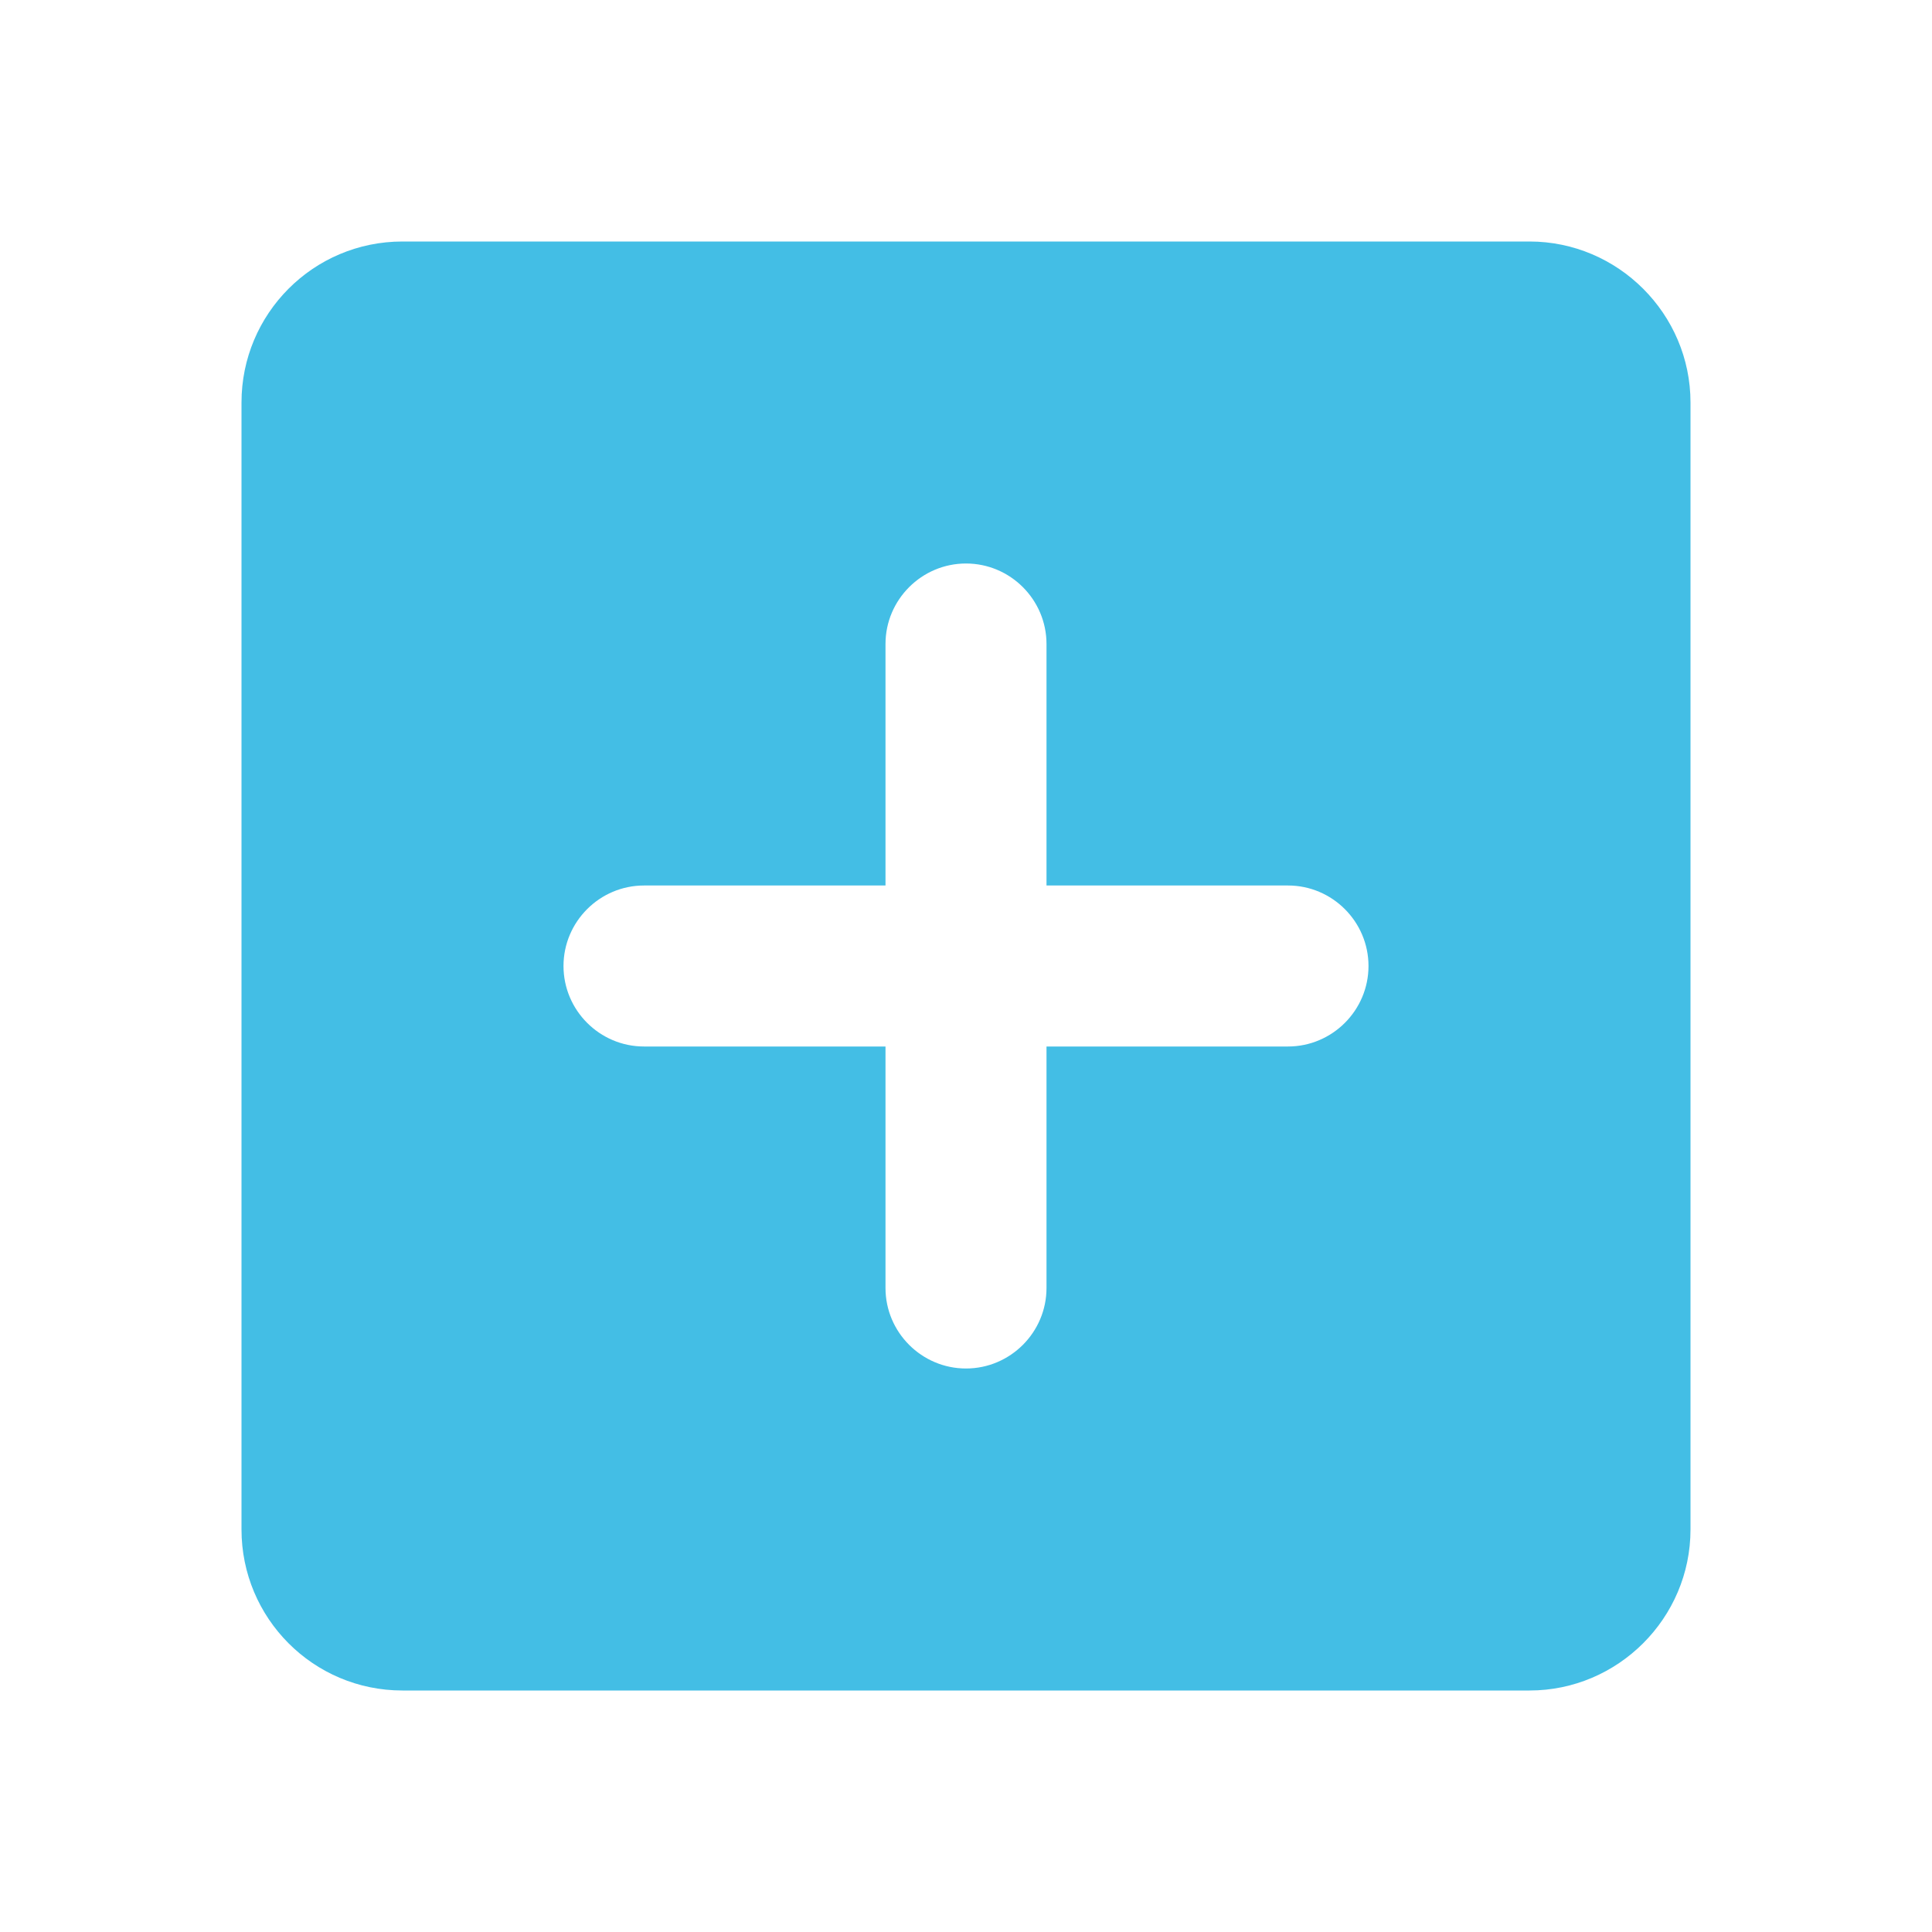 <svg width="30" height="30" viewBox="0 0 30 30" fill="none" xmlns="http://www.w3.org/2000/svg">
<path d="M23.75 3.75H6.25C4.862 3.75 3.75 4.875 3.75 6.25V23.75C3.75 25.125 4.862 26.25 6.25 26.25H23.75C25.125 26.25 26.25 25.125 26.25 23.75V6.25C26.25 4.875 25.125 3.75 23.75 3.75ZM20 16.25H16.25V20C16.25 20.688 15.688 21.25 15 21.25C14.312 21.25 13.75 20.688 13.75 20V16.25H10C9.312 16.25 8.75 15.688 8.75 15C8.75 14.312 9.312 13.75 10 13.75H13.75V10C13.75 9.312 14.312 8.75 15 8.75C15.688 8.75 16.25 9.312 16.25 10V13.75H20C20.688 13.75 21.25 14.312 21.25 15C21.25 15.688 20.688 16.25 20 16.25Z" fill="#43BEE5"/>
</svg>
